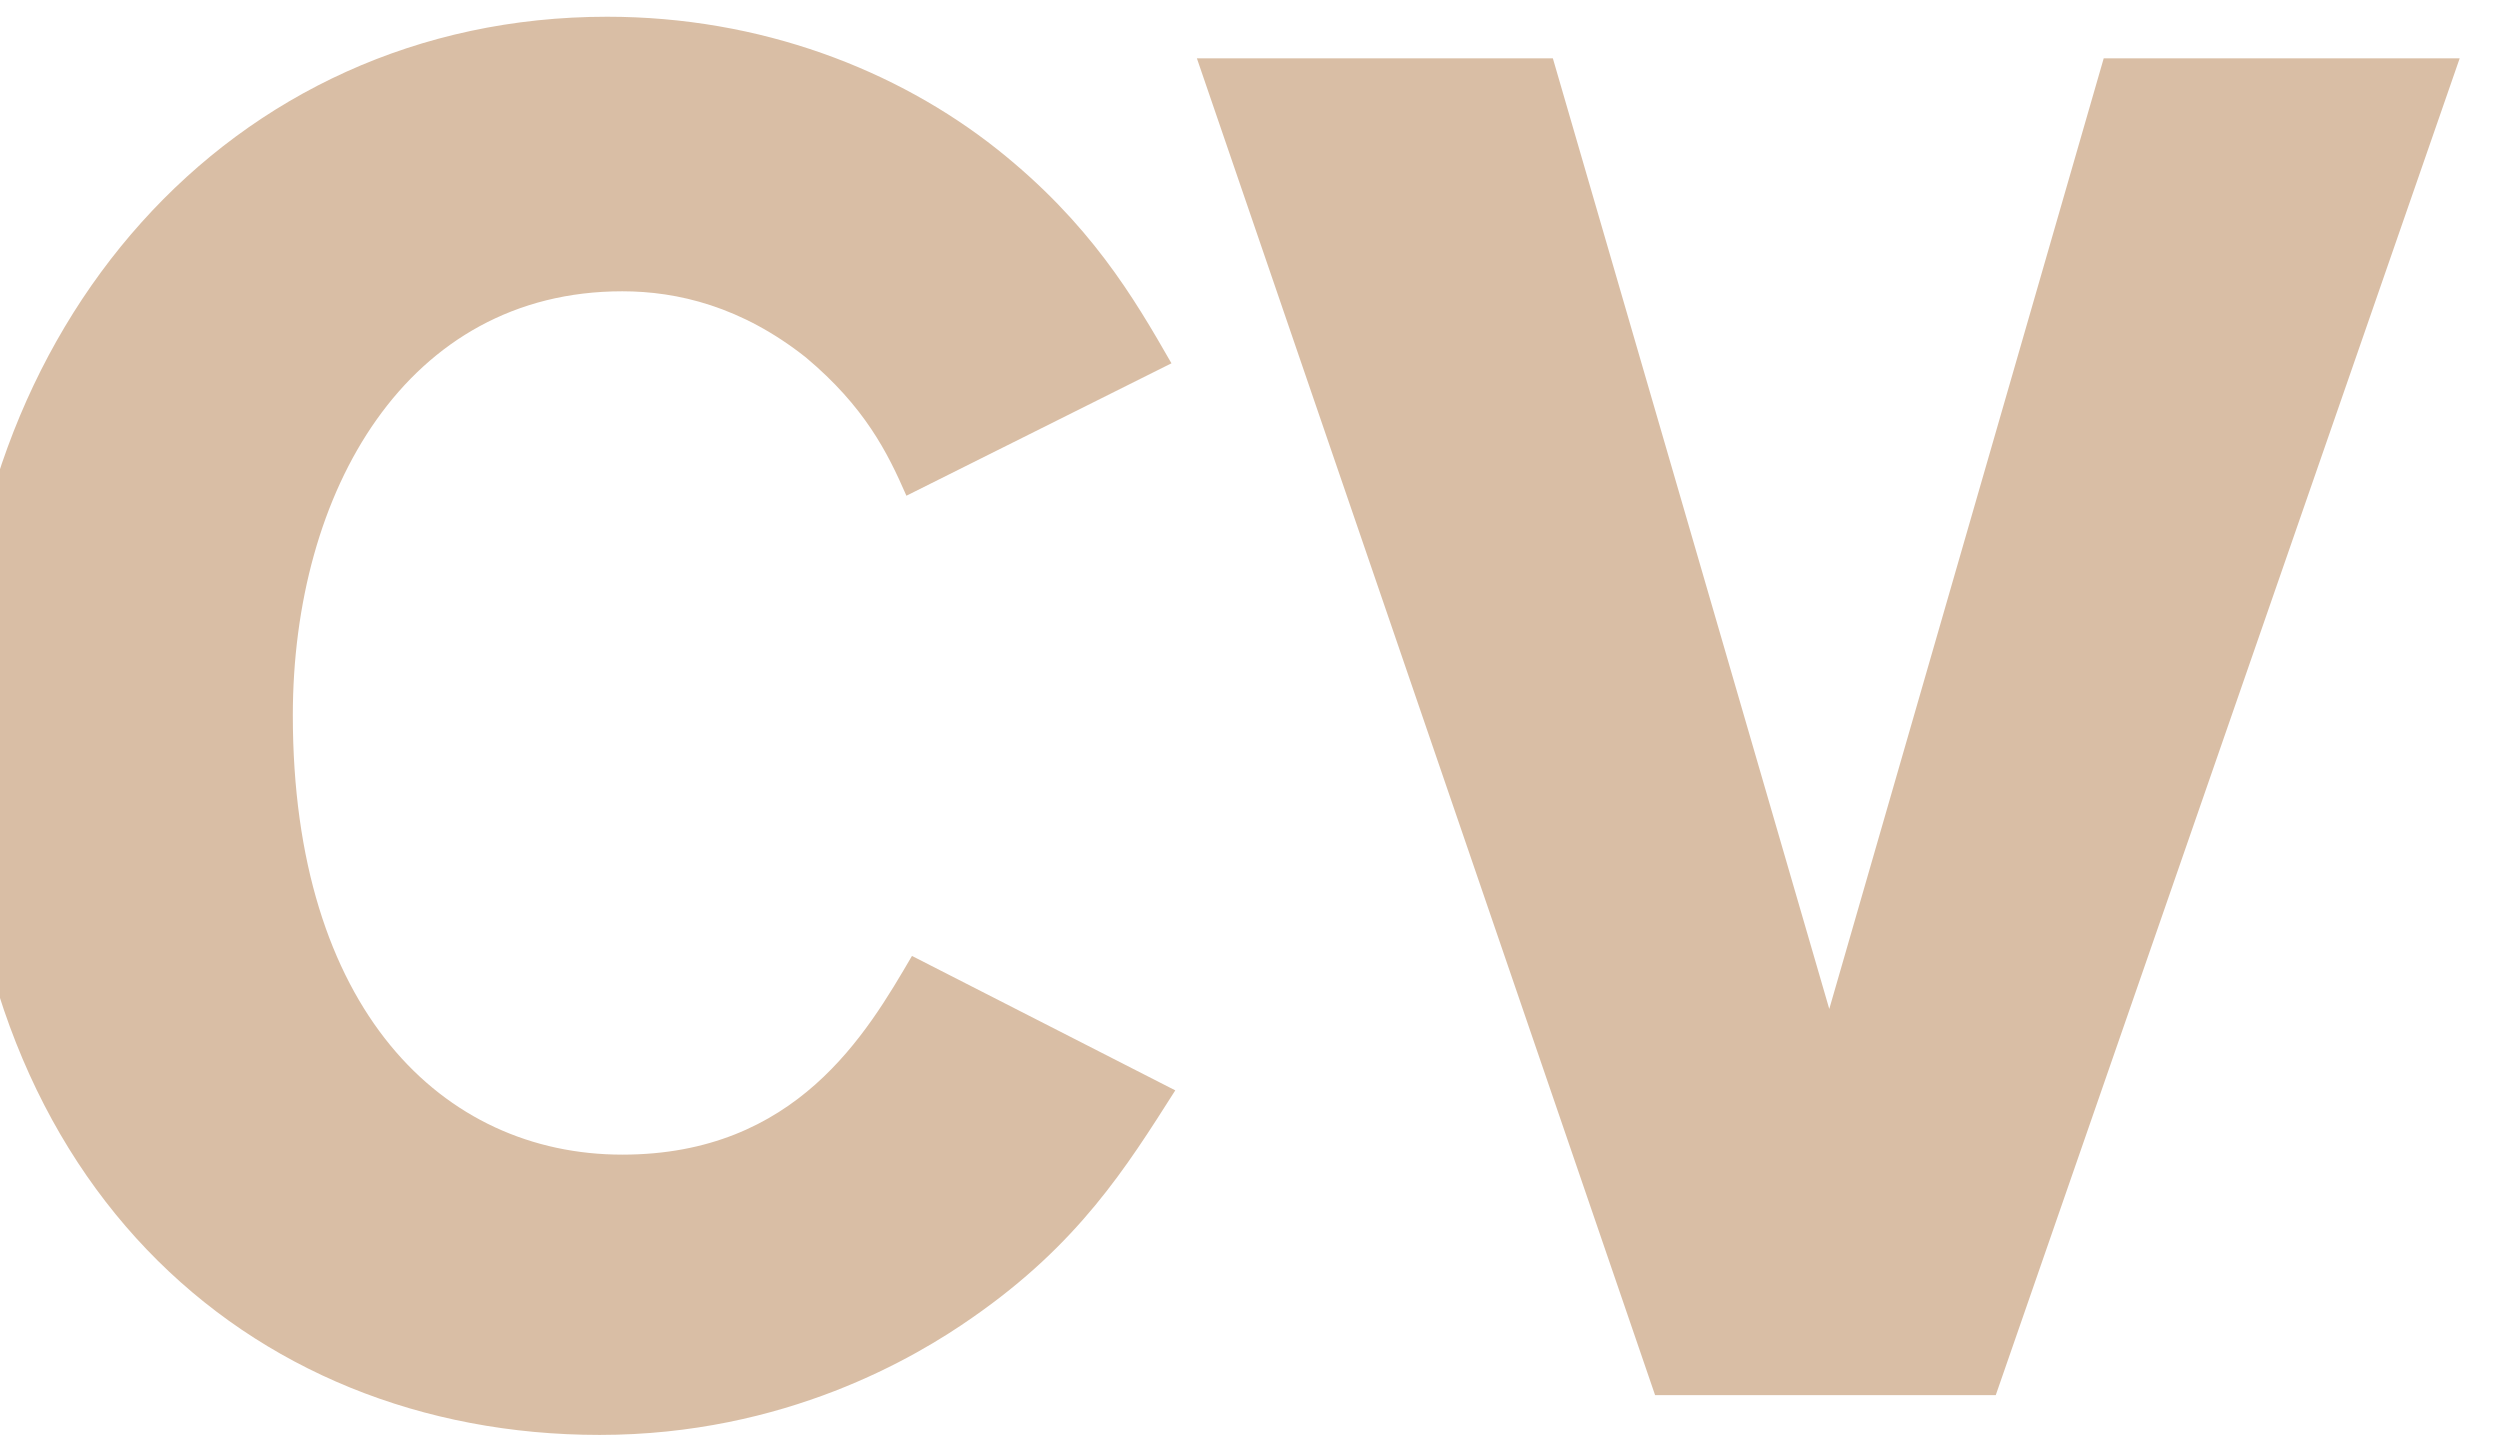 <svg width="62" height="36" viewBox="0 0 62 36" fill="none" xmlns="http://www.w3.org/2000/svg" xmlns:xlink="http://www.w3.org/1999/xlink">
<path d="M29.147,27.041C27.924,28.964 26.75,30.845 24.12,32.673C22.713,33.659 19.474,35.586 14.871,35.586C6.089,35.586 -1,29.201 -1,17.975C-1,8.165 5.668,0.415 15.058,0.415C18.863,0.415 22.243,1.73 24.732,3.703C27.033,5.534 28.111,7.366 29.052,9.01L22.479,12.294C22.009,11.215 21.443,10.088 19.99,8.868C18.392,7.599 16.798,7.224 15.433,7.224C10.08,7.224 7.262,12.202 7.262,17.742C7.262,25.022 10.975,28.635 15.433,28.635C19.753,28.635 21.493,25.63 22.617,23.707L29.147,27.041L29.147,27.041ZM52.172,1.447L61,1.447L49.495,34.599L41.046,34.599L29.683,1.447L38.511,1.447L45.366,25.022L52.172,1.447Z" fill="#D9BEA5"/>
</svg>
